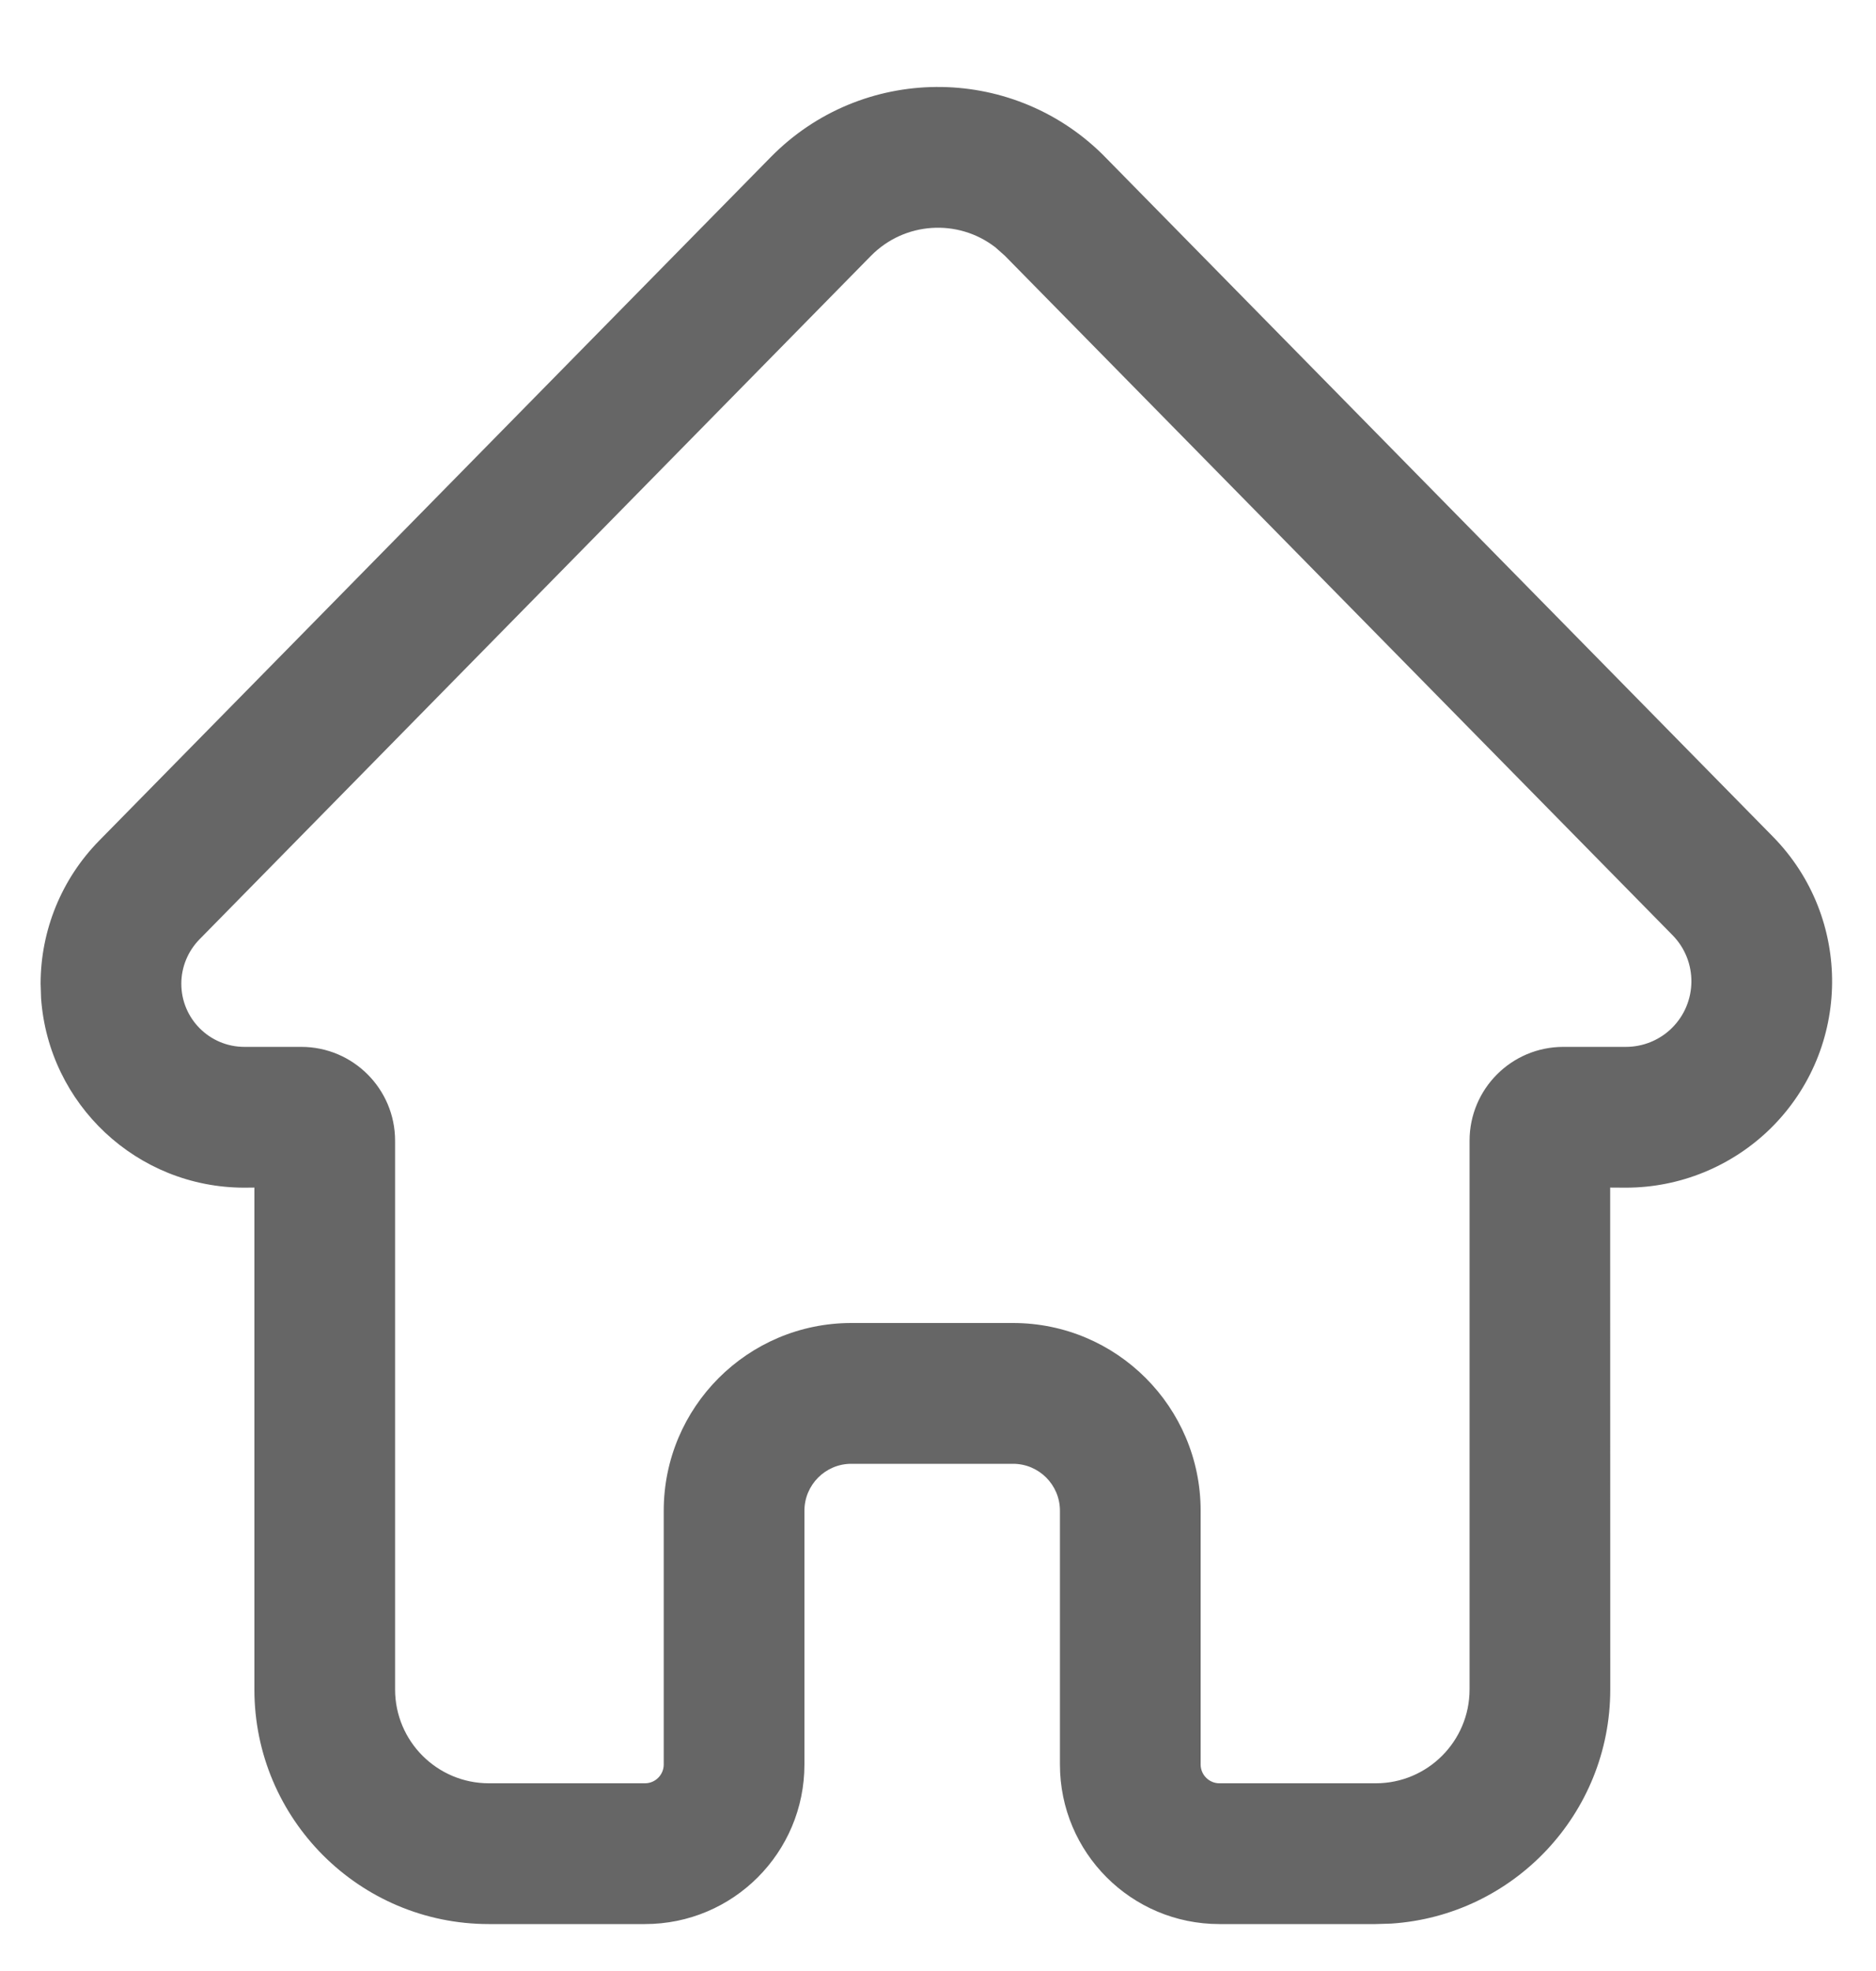 <svg xmlns="http://www.w3.org/2000/svg" width="20" height="21" viewBox="0 0 20 21">
    <g fill="none" fill-rule="evenodd">
        <path d="M0 0H22V22H0z" transform="translate(-1)"/>
        <path fill="#666" fill-rule="nonzero" d="M9.217 1.674l-7.16 7.283c-.4.407-.624.954-.624 1.524l.005.155c.08 1.128 1.02 2.018 2.168 2.018l.106-.001V18c0 1.38 1.12 2.5 2.5 2.5h1.664c.94 0 1.7-.761 1.7-1.7v-2.704c0-.276.224-.5.5-.5H11.8c.276 0 .5.224.5.5V18.8c0 .939.761 1.7 1.7 1.7h1.667l.164-.005c1.304-.085 2.336-1.17 2.336-2.495l-.001-5.347.167.001c.577 0 1.13-.227 1.542-.63.866-.852.877-2.244.026-3.11l-7.148-7.27c-.985-.968-2.568-.955-3.536.03zm2.39.957l.106.094 7.119 7.24c.27.276.266.718-.009.989-.13.128-.306.2-.49.2h-.666c-.553 0-1 .448-1 1V18c0 .552-.448 1-1 1H14c-.11 0-.2-.09-.2-.2v-2.704c0-1.104-.895-2-2-2h-1.724c-1.104 0-2 .896-2 2V18.8c0 .11-.09.2-.2.2H6.212c-.552 0-1-.448-1-1v-5.846c0-.552-.448-1-1-1h-.606c-.372 0-.673-.301-.673-.673 0-.177.07-.346.193-.472l7.16-7.284c.358-.363.925-.396 1.32-.094z" transform="translate(-1)"/>
    </g>
</svg>

